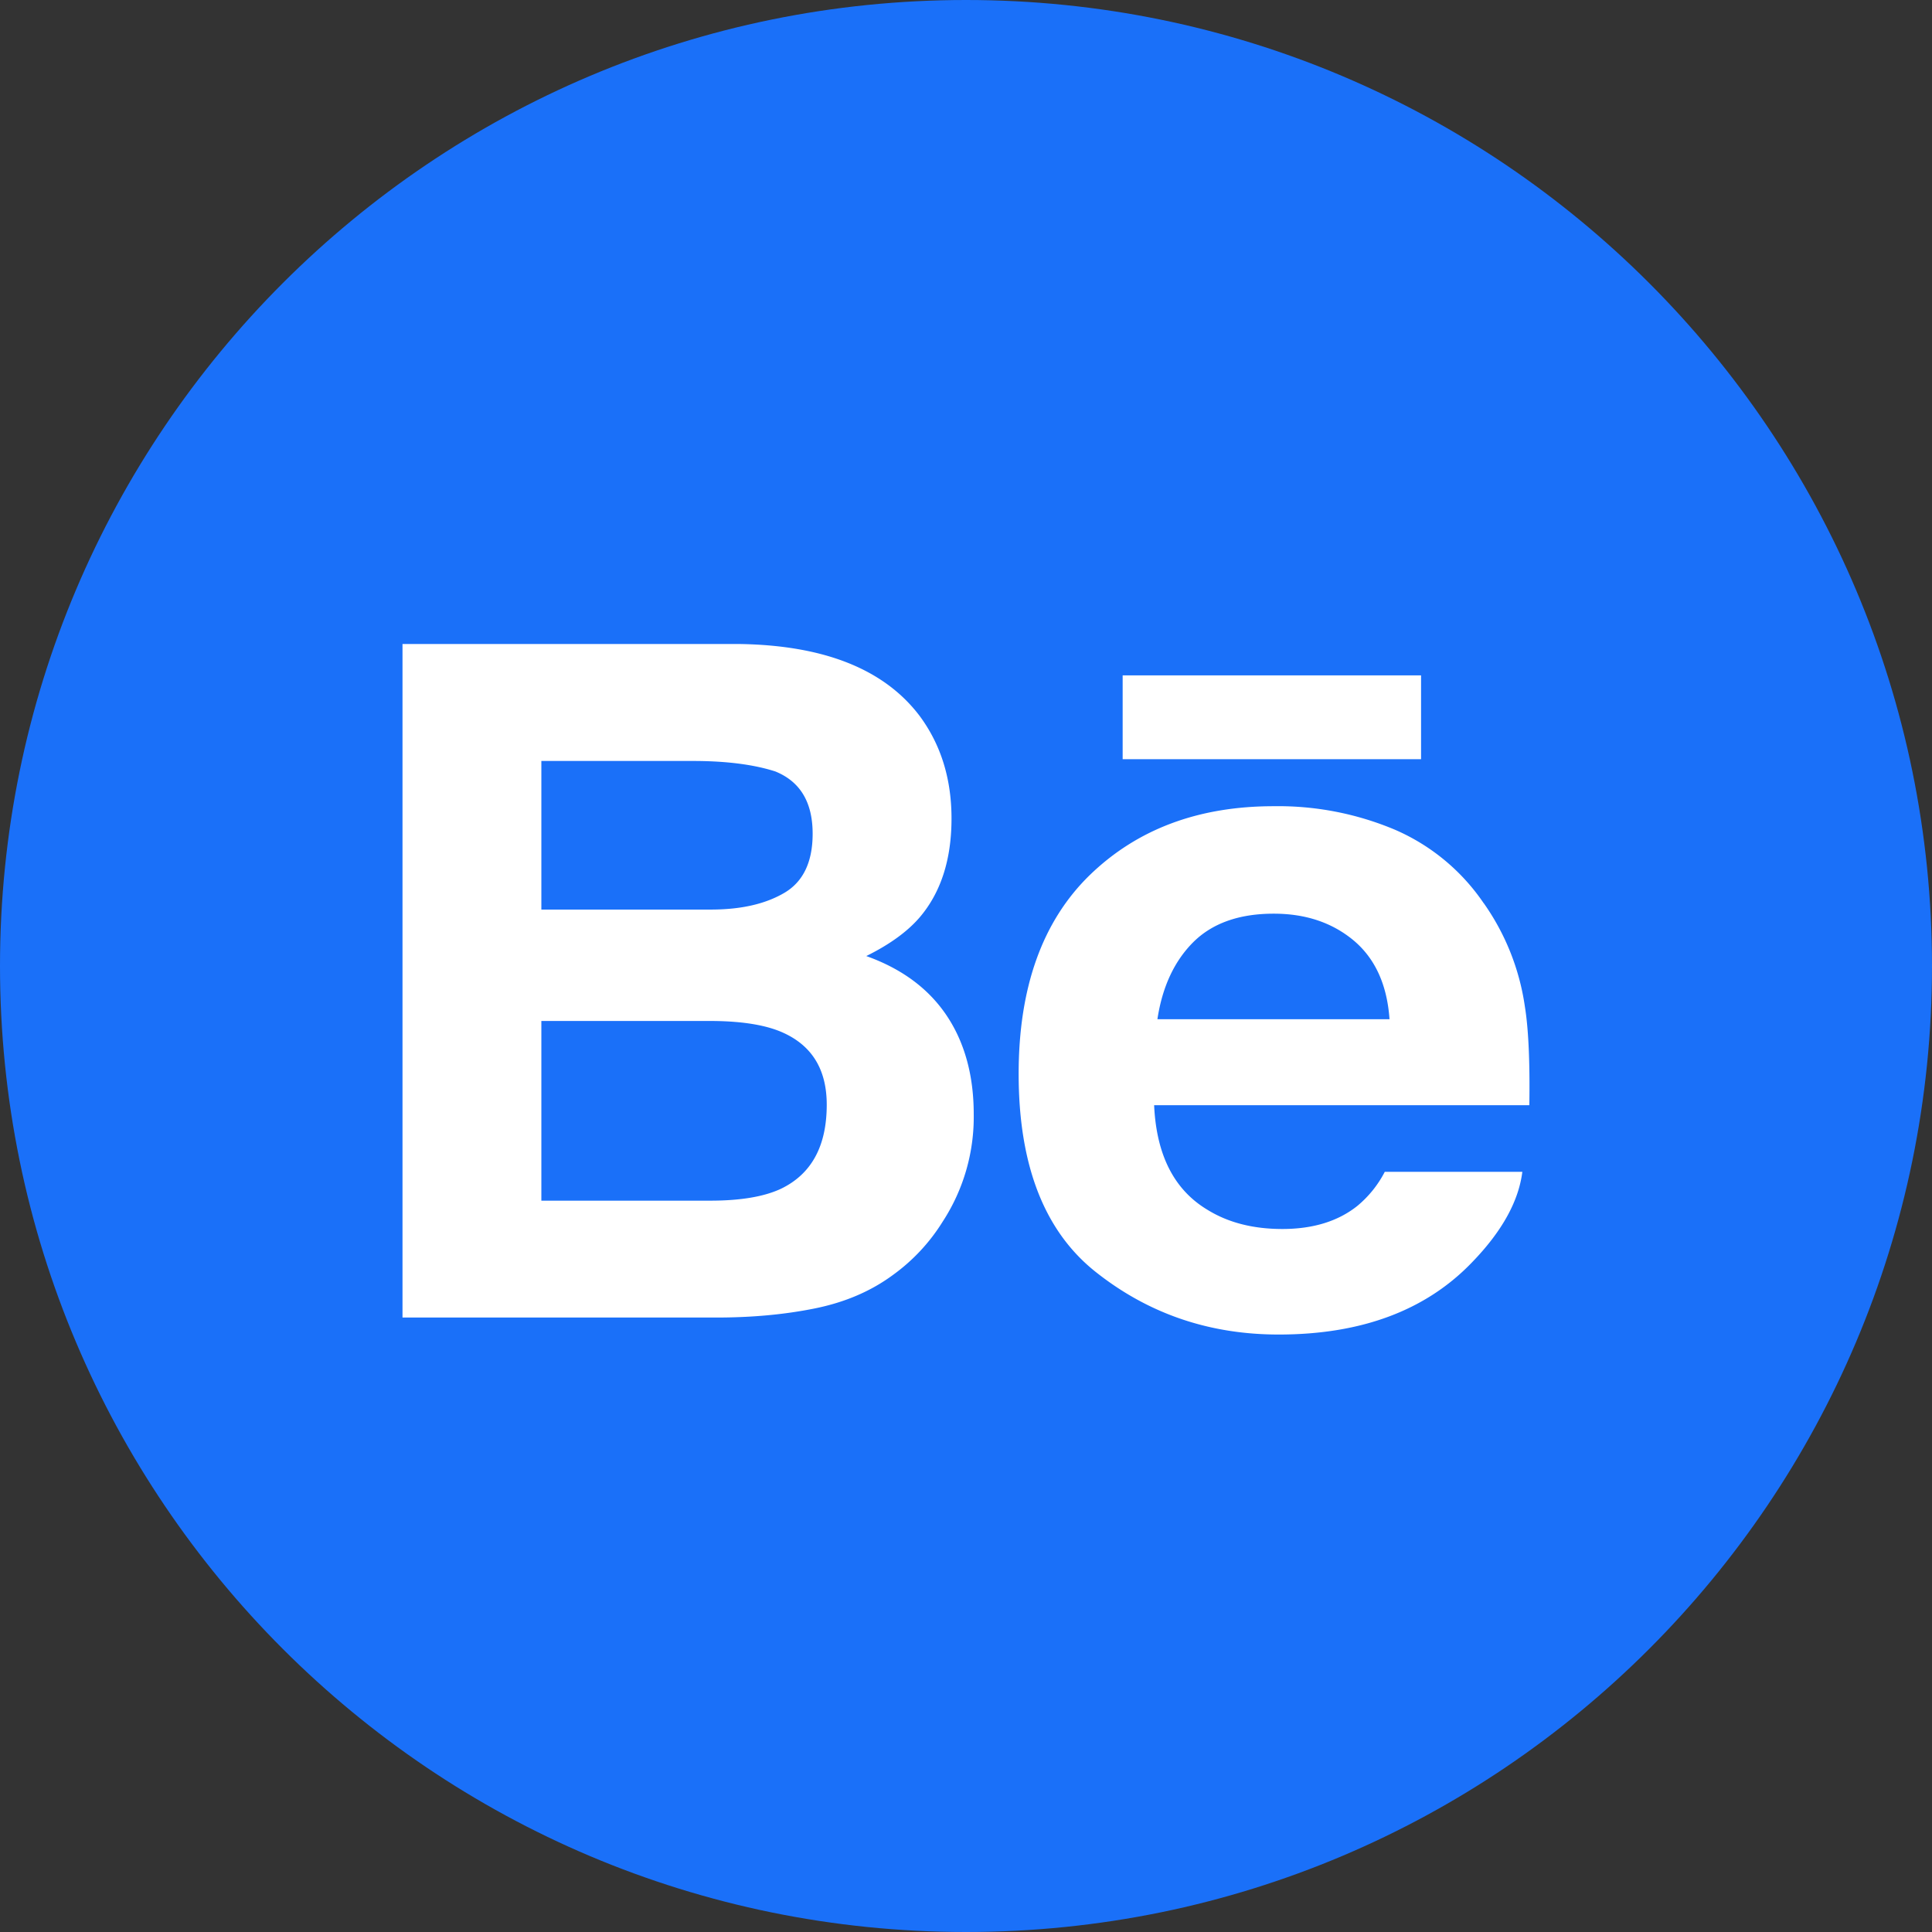 <svg width="24" height="24" viewBox="0 0 24 24" xmlns="http://www.w3.org/2000/svg"><rect x="0" y="0" width="24" height="24" fill="#333333" stroke="none"/><title>14029EA3-06A8-4D80-921E-0B88272EF426</title><g fill="none" fill-rule="evenodd"><path d="M12 24c6.627 0 12-5.373 12-12S18.627 0 12 0 0 5.373 0 12s5.373 12 12 12z" fill="#1A70F9"/><path d="M10.76 11.877c.29-.143.51-.303.66-.476.267-.31.4-.722.4-1.233 0-.496-.133-.92-.397-1.276-.44-.58-1.187-.877-2.242-.892H5v8.367h3.898c.44 0 .847-.037 1.223-.113.376-.076.701-.215.977-.42a2.33 2.33 0 0 0 .612-.658 2.38 2.38 0 0 0 .386-1.335c0-.48-.112-.89-.336-1.225-.226-.337-.56-.583-1-.74zM6.725 9.453h1.883c.414 0 .755.044 1.023.13.31.126.464.383.464.774 0 .35-.117.596-.351.734-.236.139-.54.208-.915.208H6.725V9.453zm2.977 5.314c-.208.098-.502.148-.877.148h-2.1v-2.232h2.13c.37.003.66.051.865.142.368.163.55.462.55.898 0 .514-.189.861-.568 1.044zm4.244-6.377h3.707v1.041h-3.707V8.39zm4.485 2.83a2.562 2.562 0 0 0-1.105-.914 3.74 3.74 0 0 0-1.504-.291c-.938 0-1.699.287-2.287.858-.587.573-.881 1.395-.881 2.467 0 1.143.324 1.97.977 2.476.65.509 1.4.762 2.253.762 1.031 0 1.833-.301 2.407-.902.367-.38.574-.753.62-1.119h-1.709a1.359 1.359 0 0 1-.344.426c-.239.189-.549.284-.928.284-.36 0-.668-.078-.923-.234-.421-.249-.642-.684-.67-1.304h4.661c.008-.535-.01-.946-.056-1.229a2.956 2.956 0 0 0-.51-1.28zm-4.053 1.44c.061-.402.21-.721.446-.957.237-.235.57-.353.999-.353.395 0 .725.11.993.333.265.223.415.548.445.978h-2.883z" fill="#FFF"/></g></svg>